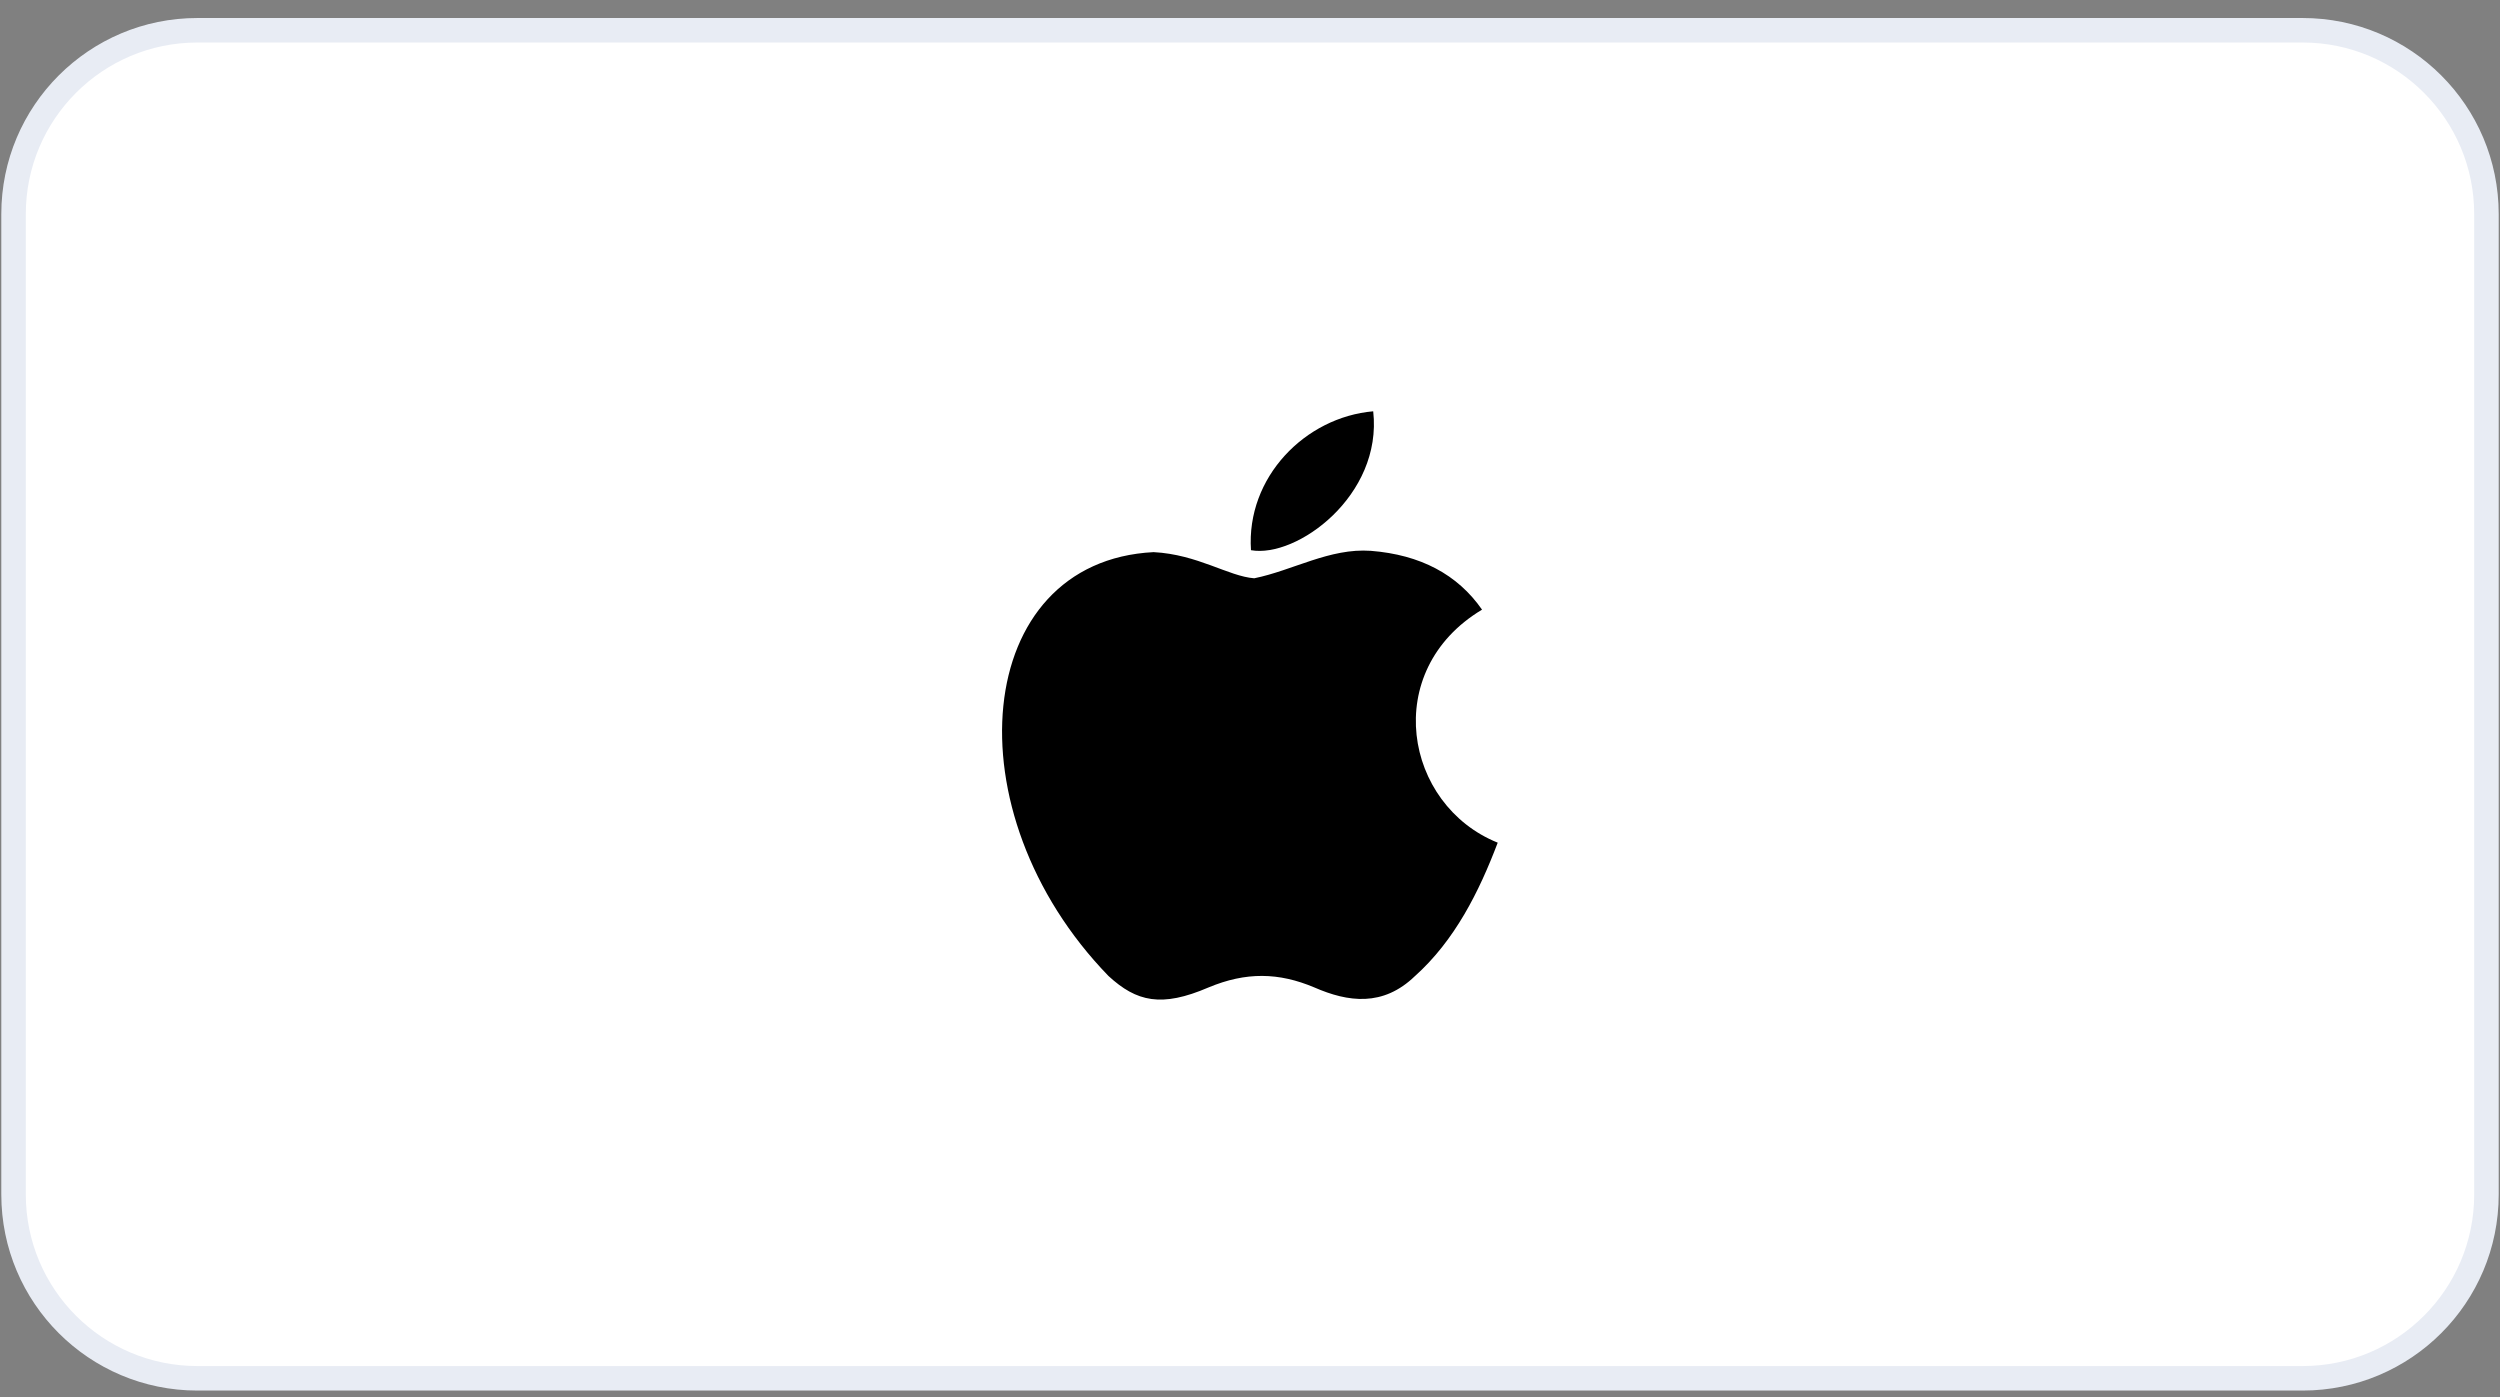 <svg width="102" height="57" viewBox="0 0 102 57" fill="none" xmlns="http://www.w3.org/2000/svg">
<rect x="0" y="0" width="102" height="57" fill="#808080" stroke="none"/>
<path d="M0.553 8.735C0.553 4.593 3.911 1.235 8.053 1.235H93.947C98.089 1.235 101.447 4.593 101.447 8.735V48.735C101.447 52.877 98.089 56.235 93.947 56.235H8.053C3.911 56.235 0.553 52.877 0.553 48.735V8.735Z" fill="white" stroke="#E8ECF4"/>
<path d="M57.733 39.821C56.427 41.087 55 40.888 53.627 40.288C52.173 39.674 50.84 39.648 49.307 40.288C47.387 41.114 46.373 40.874 45.227 39.821C38.72 33.114 39.68 22.901 47.067 22.527C48.867 22.621 50.12 23.514 51.173 23.594C52.747 23.274 54.253 22.354 55.933 22.474C57.947 22.634 59.467 23.434 60.467 24.874C56.307 27.367 57.293 32.847 61.107 34.381C60.347 36.381 59.36 38.367 57.72 39.834L57.733 39.821ZM51.04 22.448C50.84 19.474 53.253 17.021 56.027 16.781C56.413 20.221 52.907 22.781 51.04 22.448Z" fill="black"/>
</svg>
